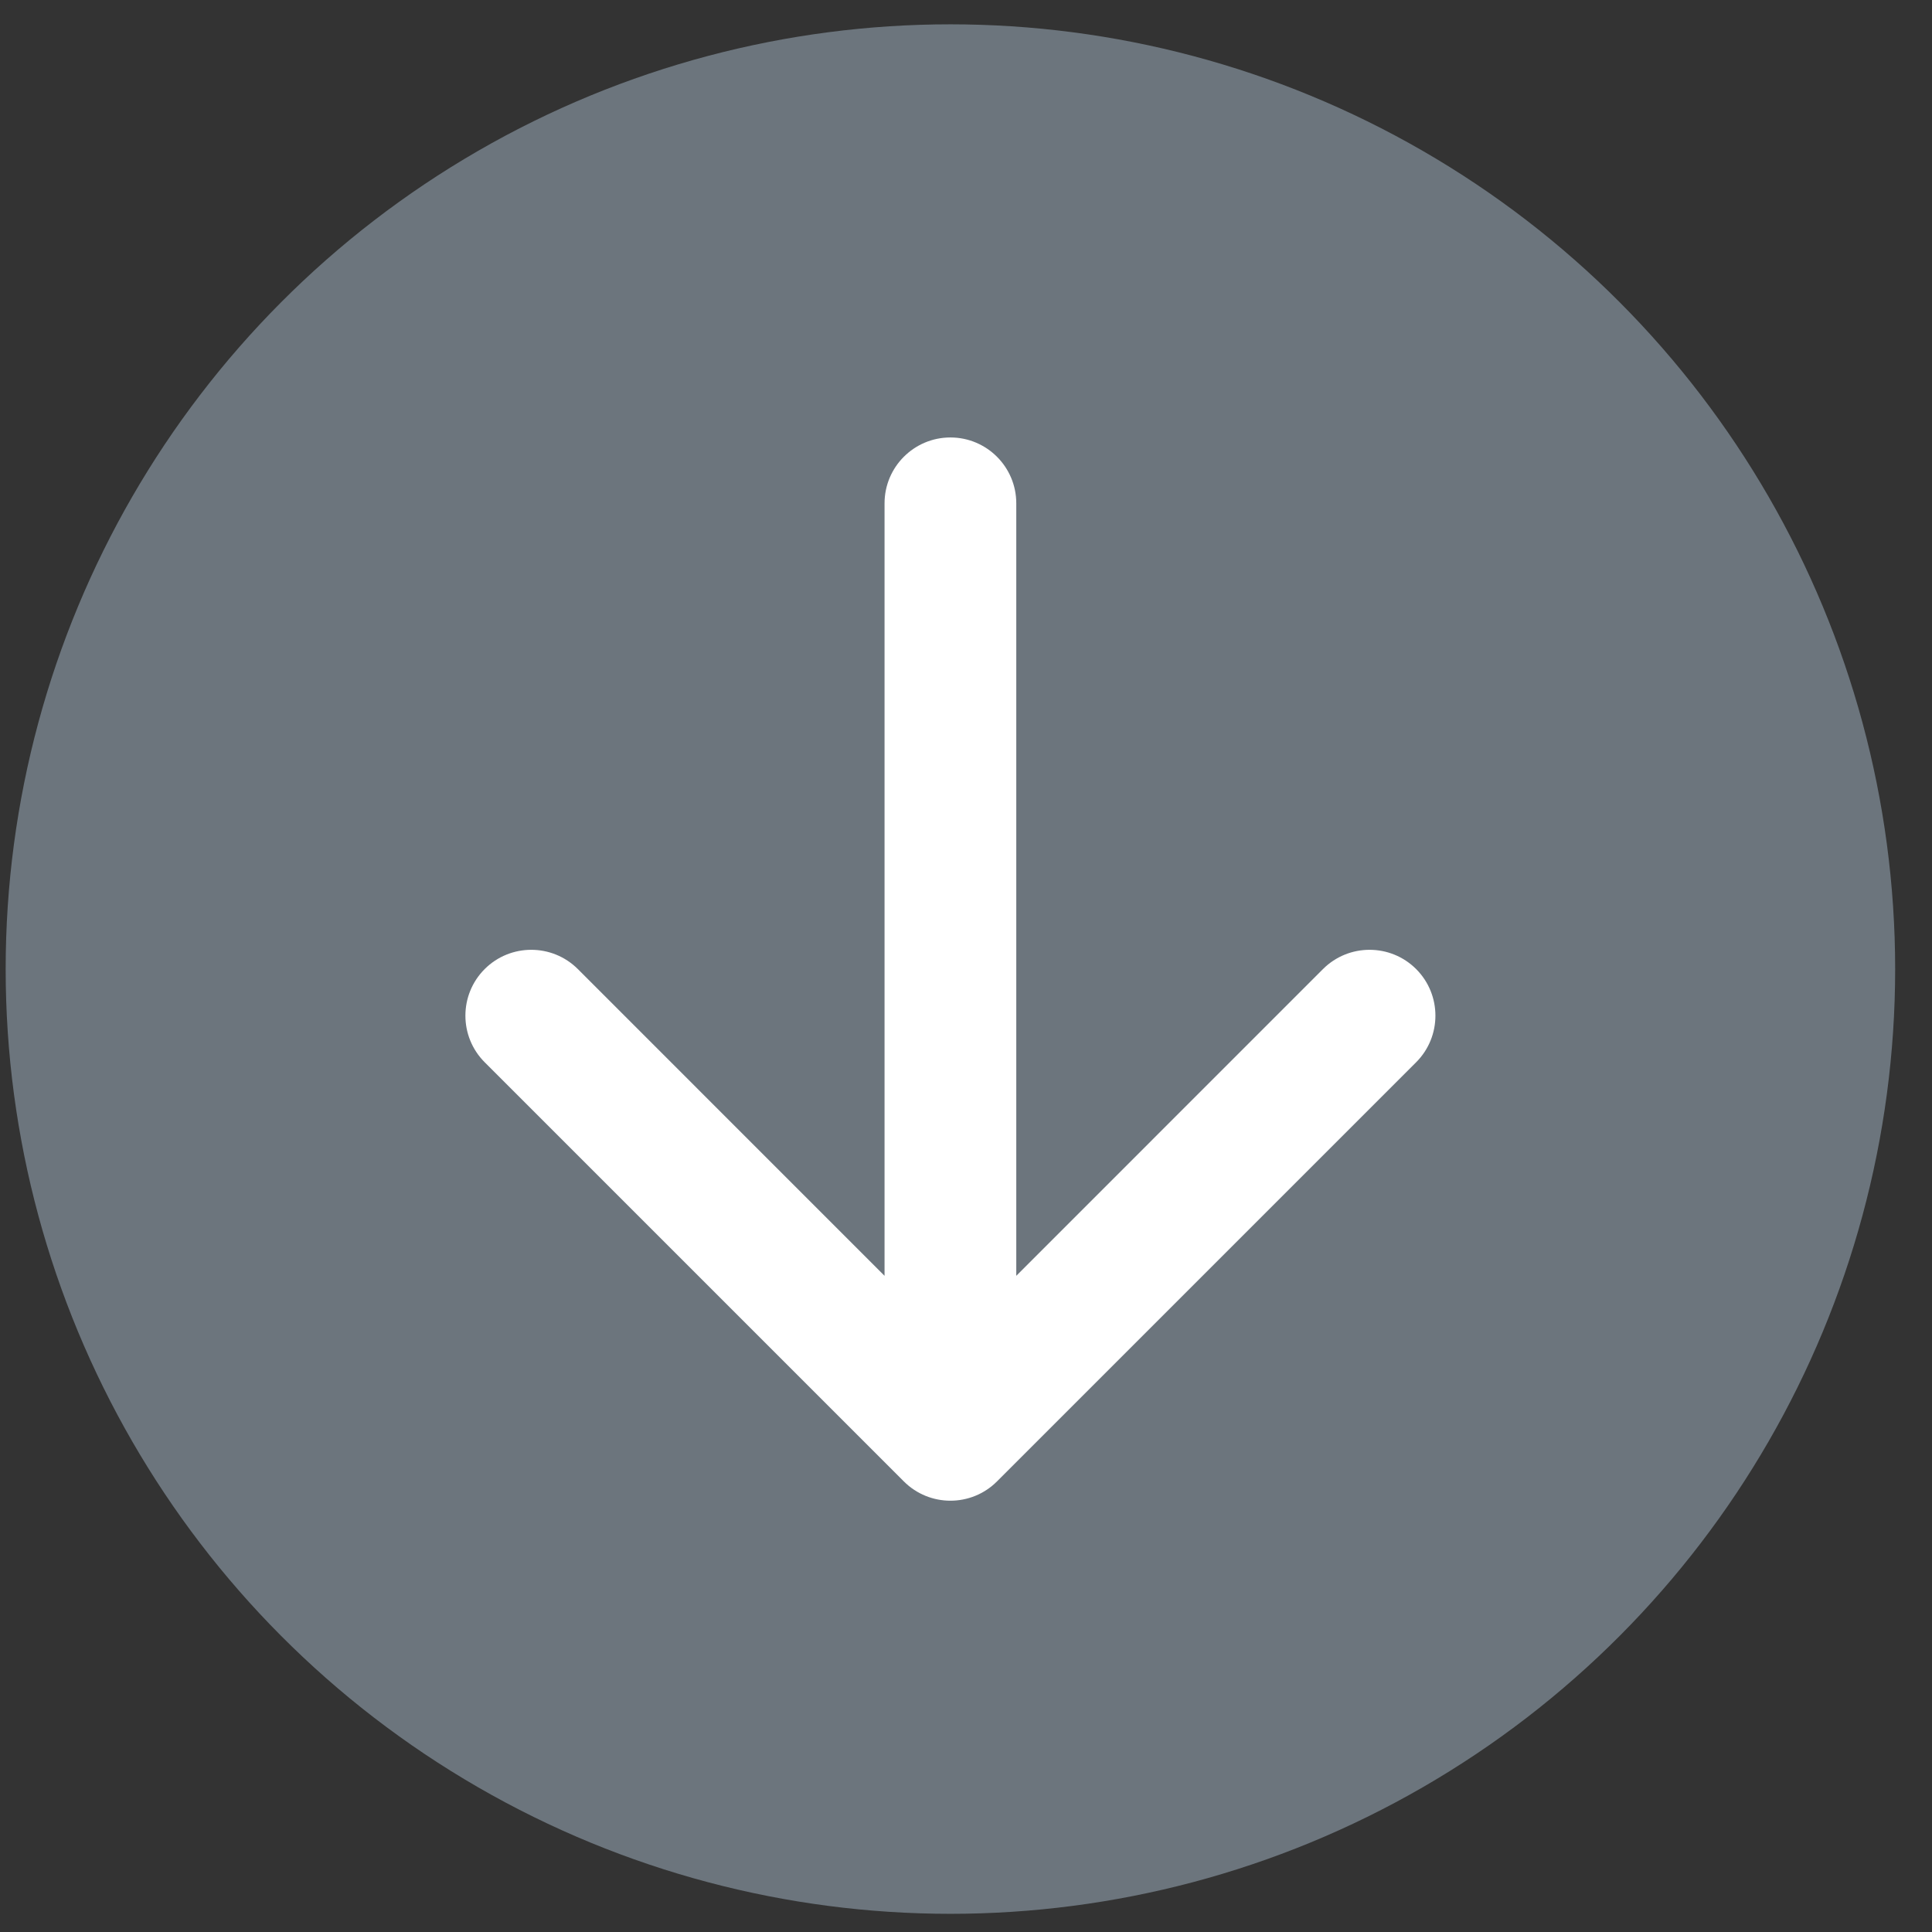 <svg className="p2p-icon" width="20" height="20" viewBox="0 0 44 44" fill="none" xmlns="http://www.w3.org/2000/svg">
  <rect x="0" y="0" width="44" height="44" fill="#333333" stroke="none"/>
  <circle cx="21.645" cy="22.07" r="21.516" fill="#6C757D" />
  <path d="M23.145 11.463C23.145 10.635 22.473 9.963 21.645 9.963C20.817 9.963 20.145 10.635 20.145 11.463H23.145ZM20.584 33.738C21.17 34.324 22.12 34.324 22.706 33.738L32.252 24.192C32.837 23.606 32.837 22.656 32.252 22.07C31.666 21.485 30.716 21.485 30.13 22.07L21.645 30.556L13.16 22.07C12.574 21.485 11.624 21.485 11.038 22.07C10.453 22.656 10.453 23.606 11.038 24.192L20.584 33.738ZM20.145 11.463L20.145 32.677H23.145L23.145 11.463H20.145Z" fill="white" />
</svg>